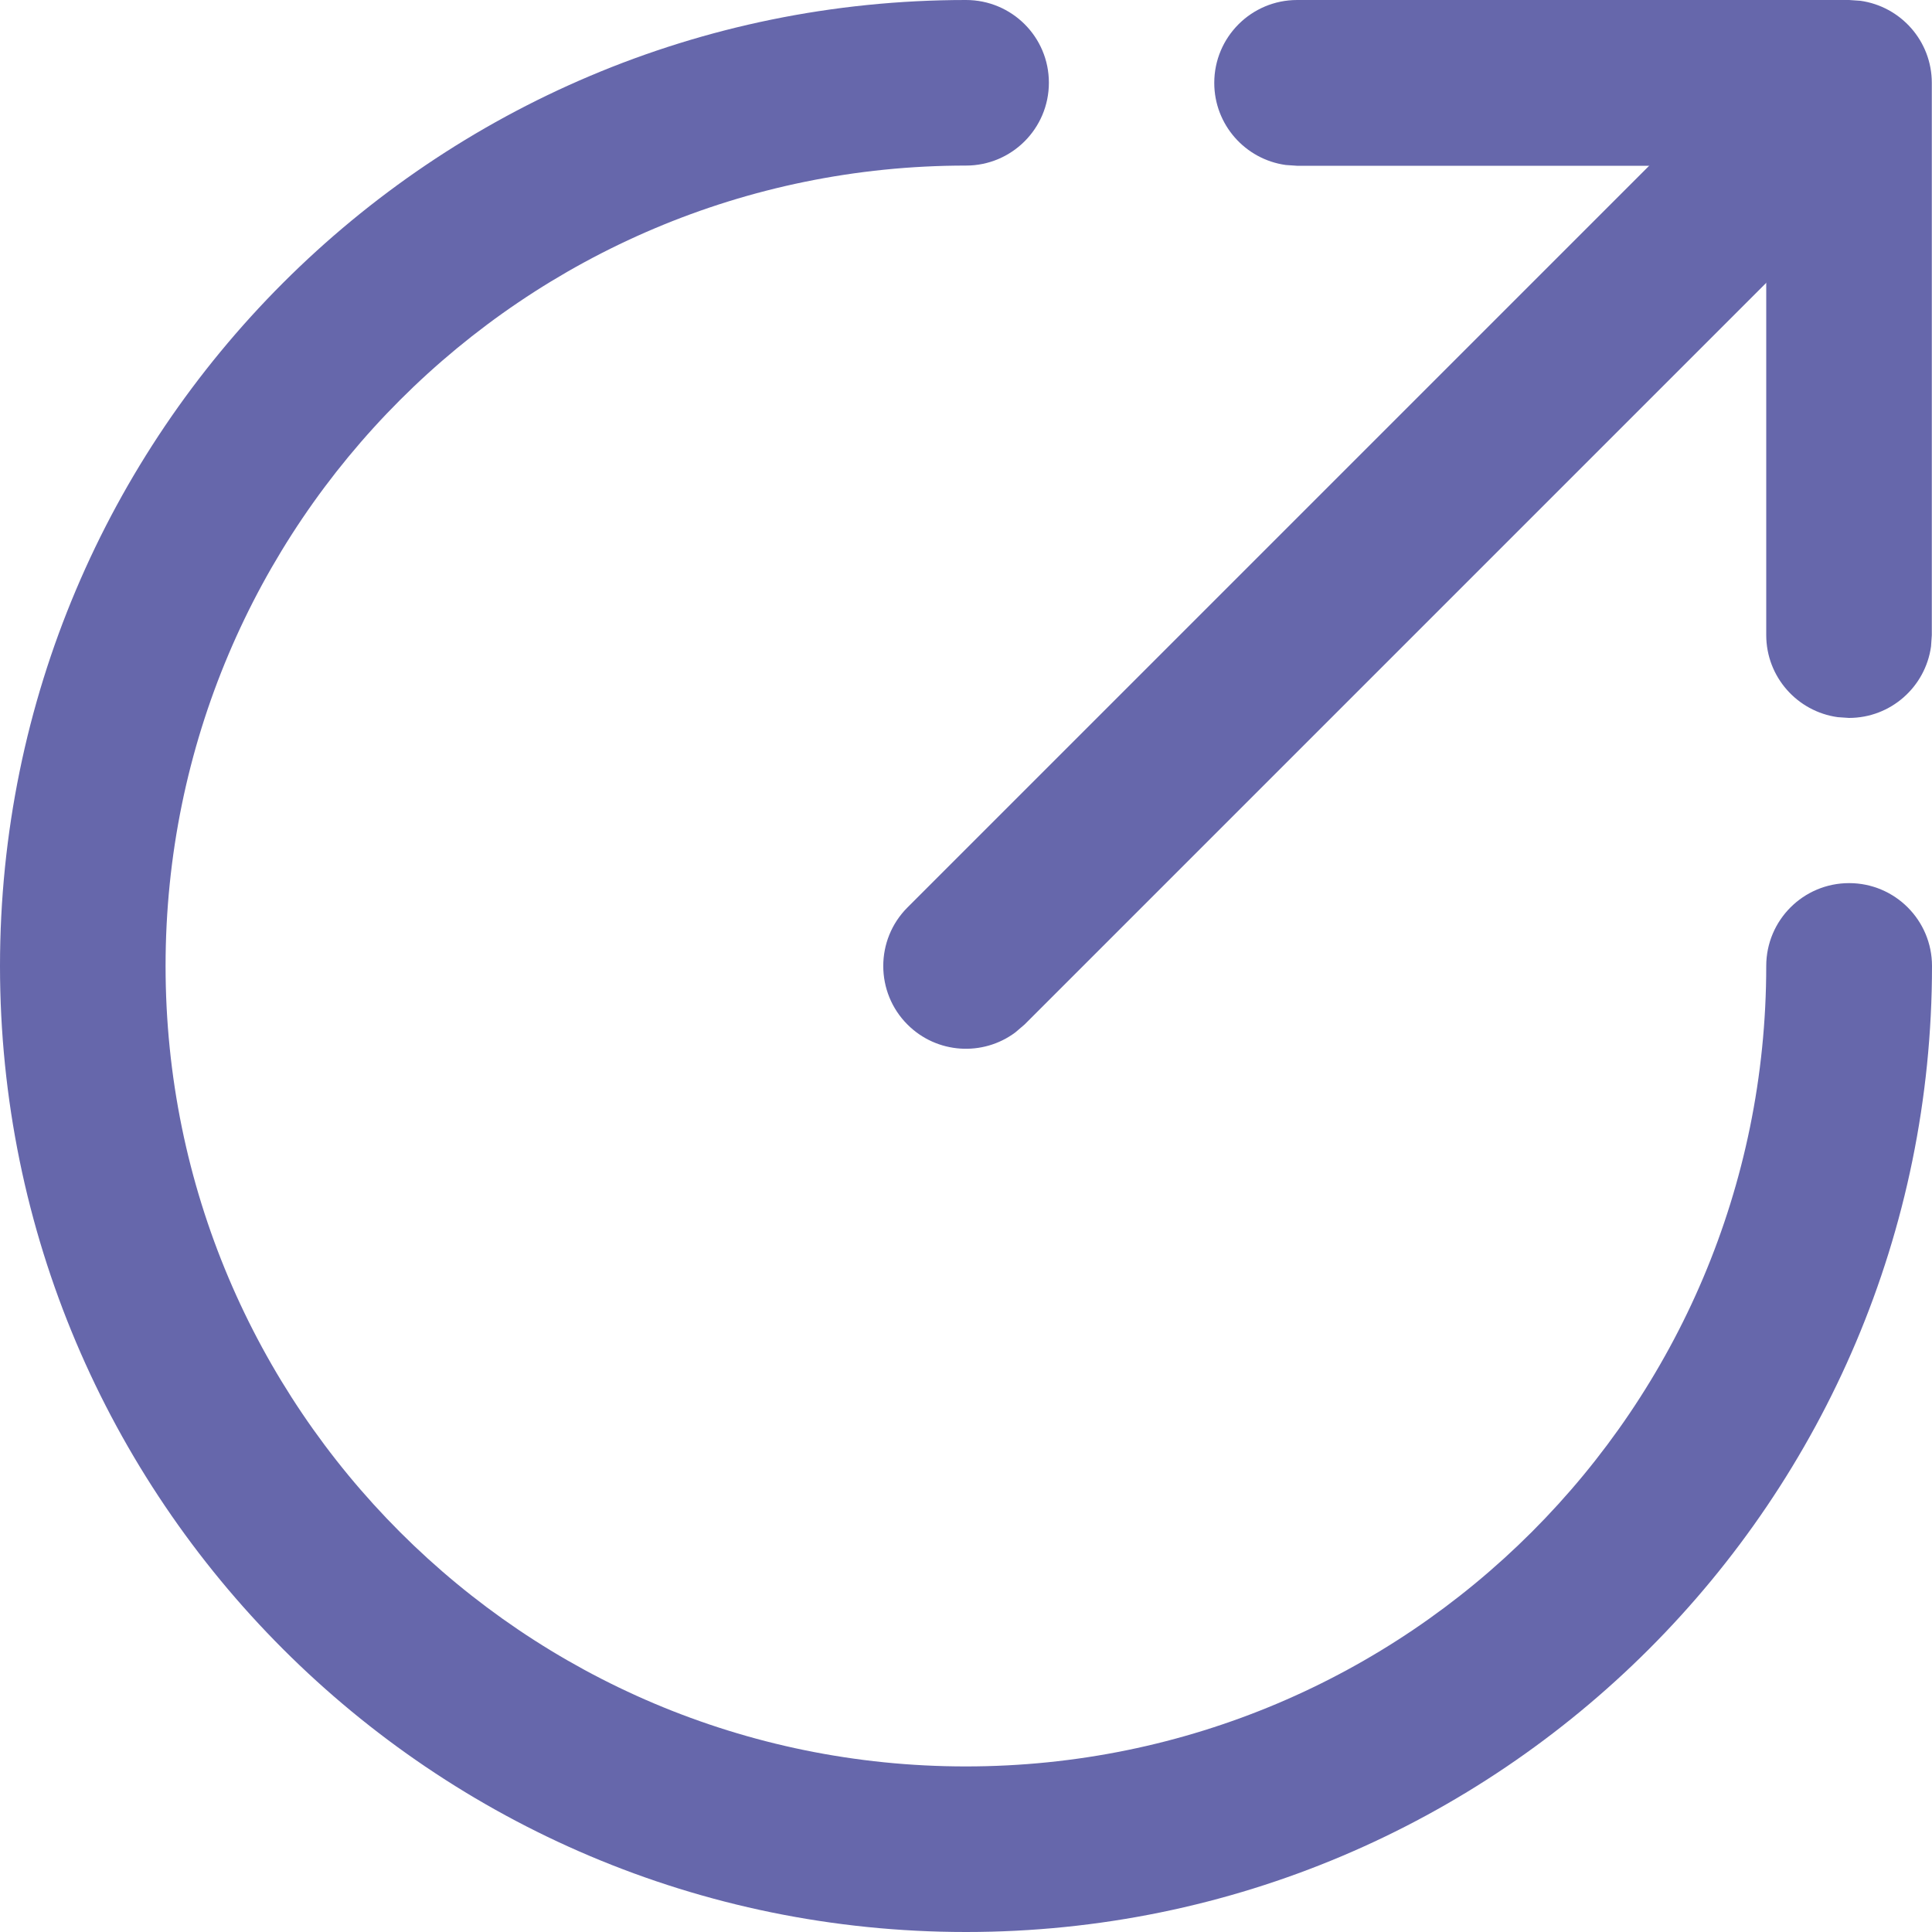<?xml version="1.0" encoding="utf-8"?>
<!-- Generator: Adobe Illustrator 26.3.1, SVG Export Plug-In . SVG Version: 6.00 Build 0)  -->
<svg version="1.1" id="Layer_1" xmlns="http://www.w3.org/2000/svg" xmlns:xlink="http://www.w3.org/1999/xlink" x="0px" y="0px"
	 viewBox="0 0 1000 1000" style="enable-background:new 0 0 1000 1000;" xml:space="preserve">
<style type="text/css">
	.st0{fill:#6667AB;}
</style>
<g id="Path" transform="translate(4, 4)">
	<path class="st0" d="M976,16c-15.2-15.2-39-16.6-55.8-4.1l-4.8,4.1L465.7,465.7c-16.7,16.7-16.7,43.9,0,60.6
		c15.2,15.2,39,16.6,55.8,4.1l4.8-4.1L976,76.6C992.8,59.9,992.8,32.7,976,16z"/>
	<path class="st0" d="M667.4-4c-23.7,0-42.9,19.2-42.9,42.9c0,21.7,16.1,39.6,37,42.5l5.8,0.4h242.9v242.9c0,21.7,16.1,39.6,37,42.5
		l5.8,0.4c21.7,0,39.6-16.1,42.5-37l0.4-5.8V38.9c0-21.7-16.1-39.6-37-42.5L953.1-4H667.4z"/>
	<path class="st0" d="M496-4C219.9-4-4,219.9-4,496s223.9,500,500,500s500-223.9,500-500c0-23.7-19.2-42.9-42.9-42.9
		s-42.9,19.2-42.9,42.9c0,228.8-185.5,414.3-414.3,414.3S81.7,724.8,81.7,496S267.2,81.7,496,81.7c23.7,0,42.9-19.2,42.9-42.9
		S519.7-4,496-4z"/>
</g>
<polygon id="Path_00000007389573858570718140000003834741294228482488_" class="st0" points="488,488 512,488 512,512 488,512 "/>
</svg>
